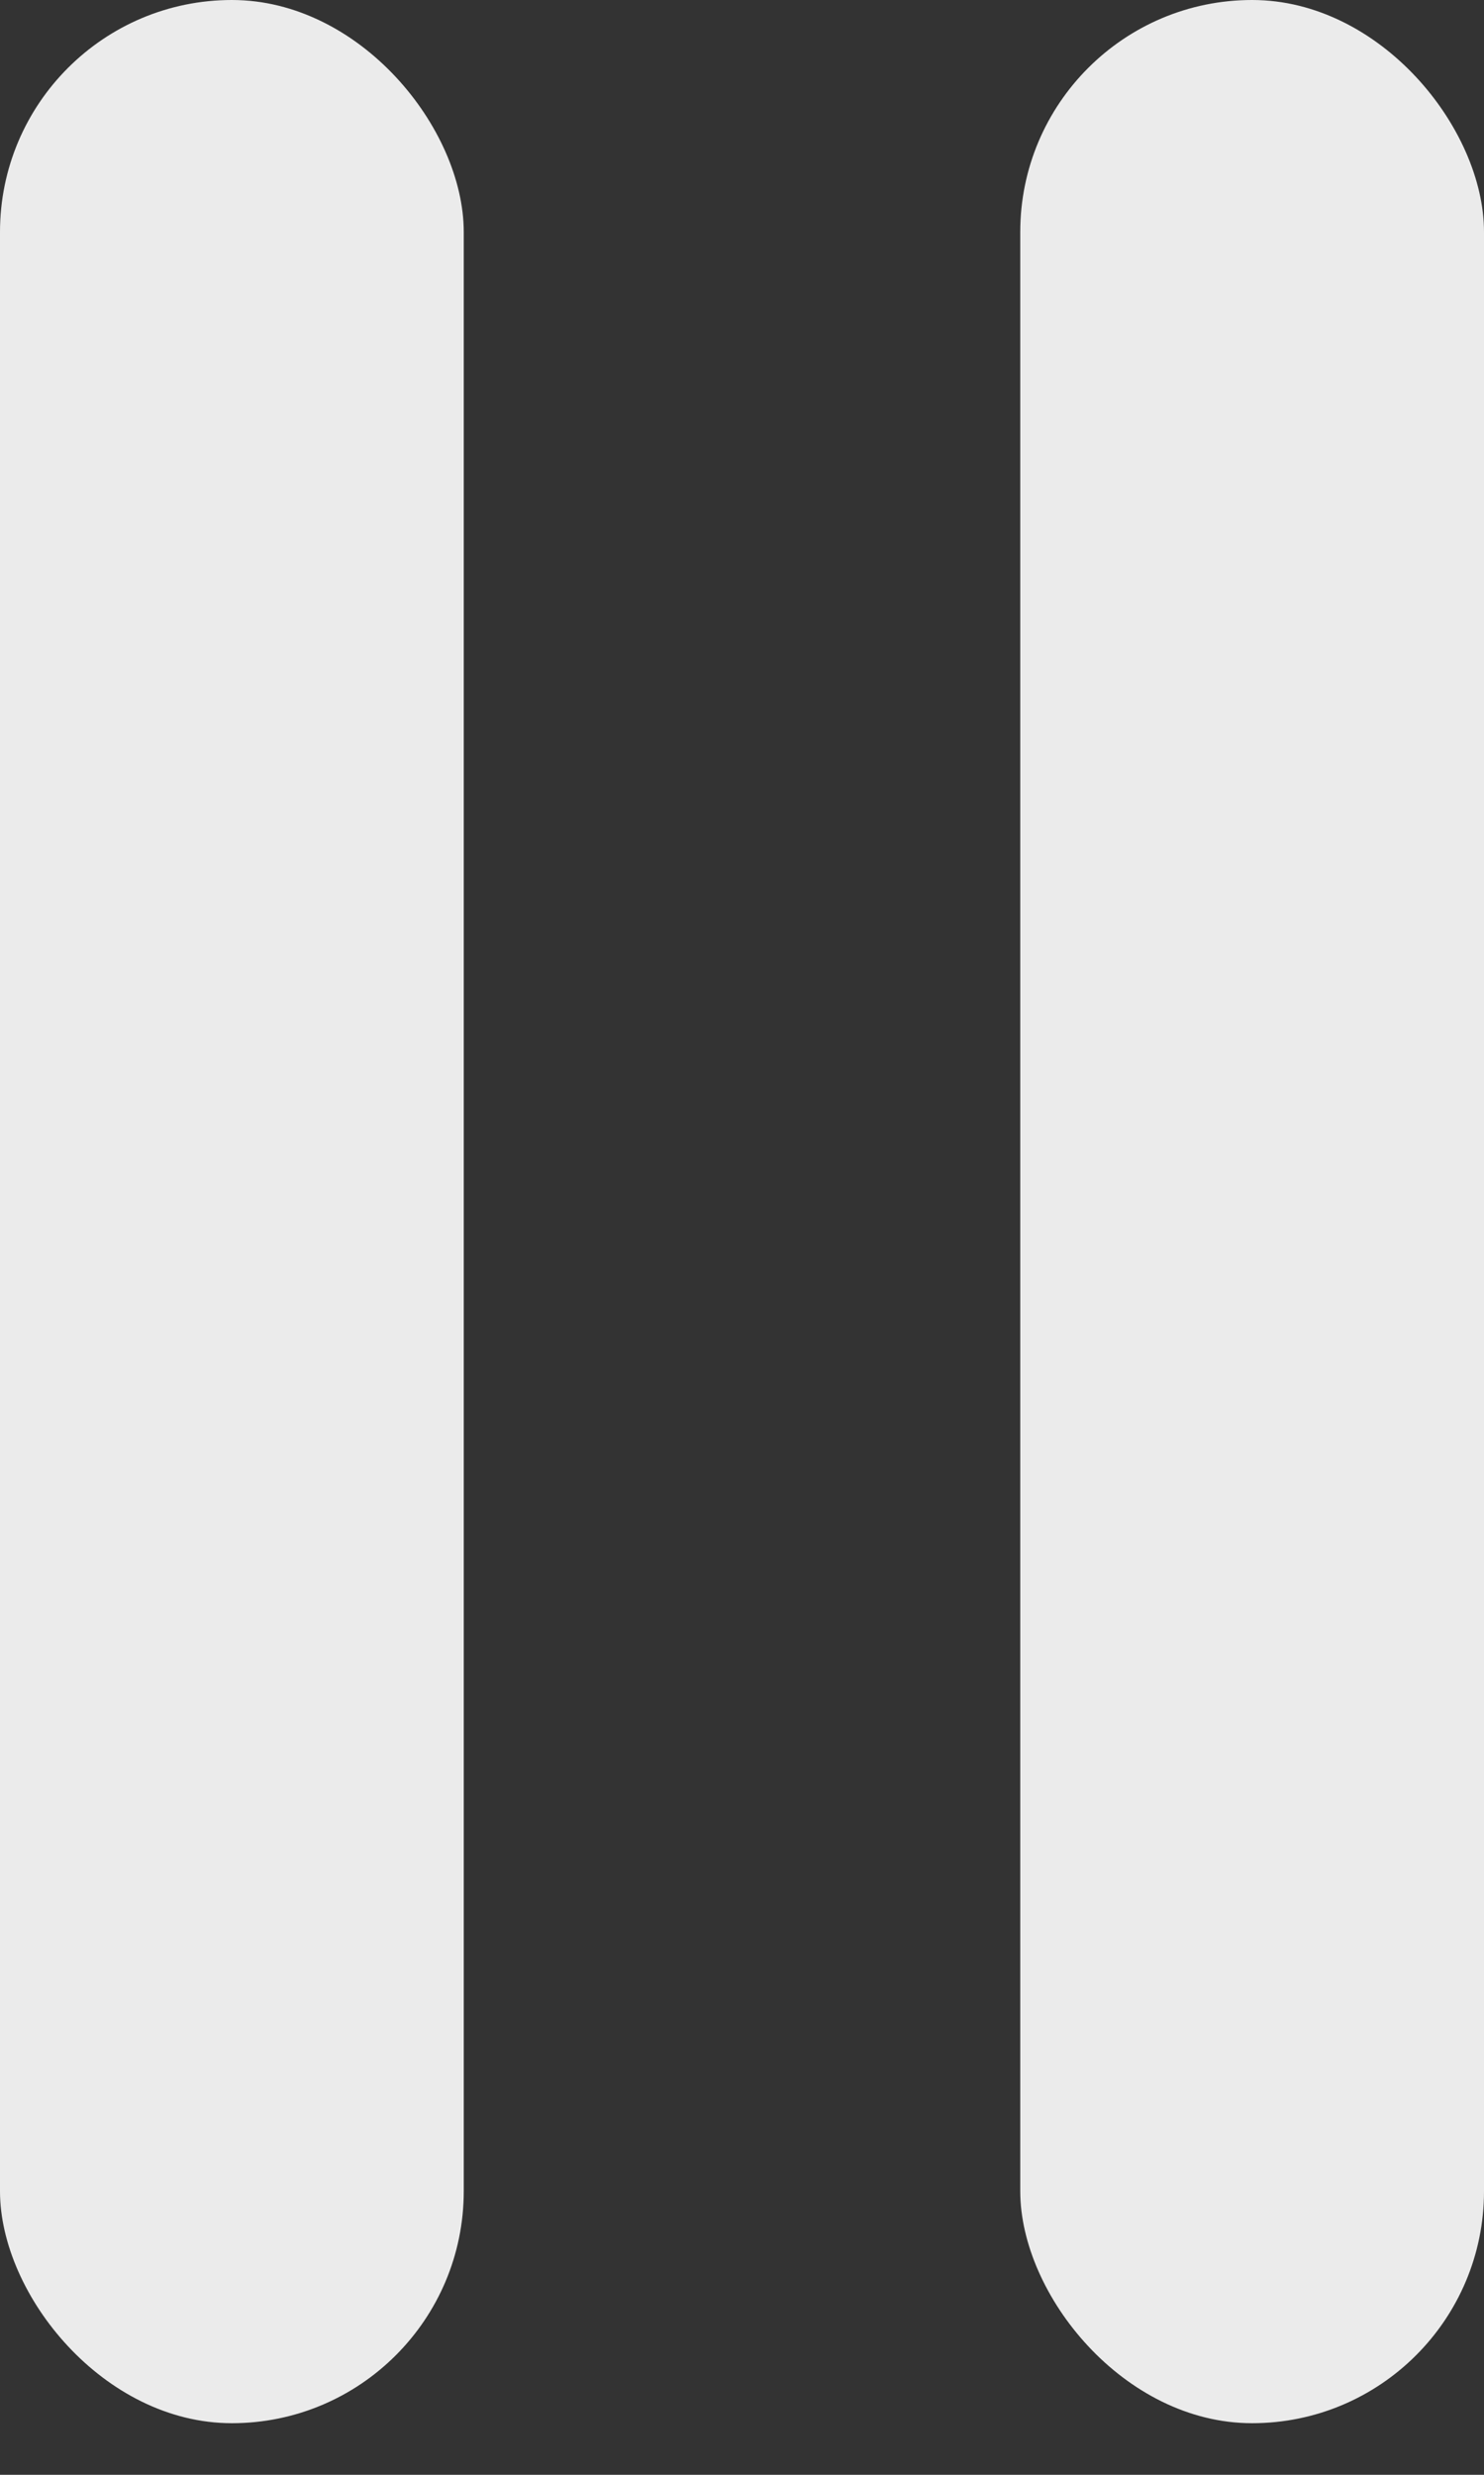 <svg width="12" height="20" viewBox="0 0 12 20" fill="none" xmlns="http://www.w3.org/2000/svg">
<rect x="0" y="0" width="12" height="20" fill="#333333" stroke="none"/>
<g opacity="0.9">
<rect width="3.75" height="19.583" rx="1.875" fill="white"/>
<rect x="8.25" width="3.75" height="19.583" rx="1.875" fill="white"/>
</g>
</svg>
